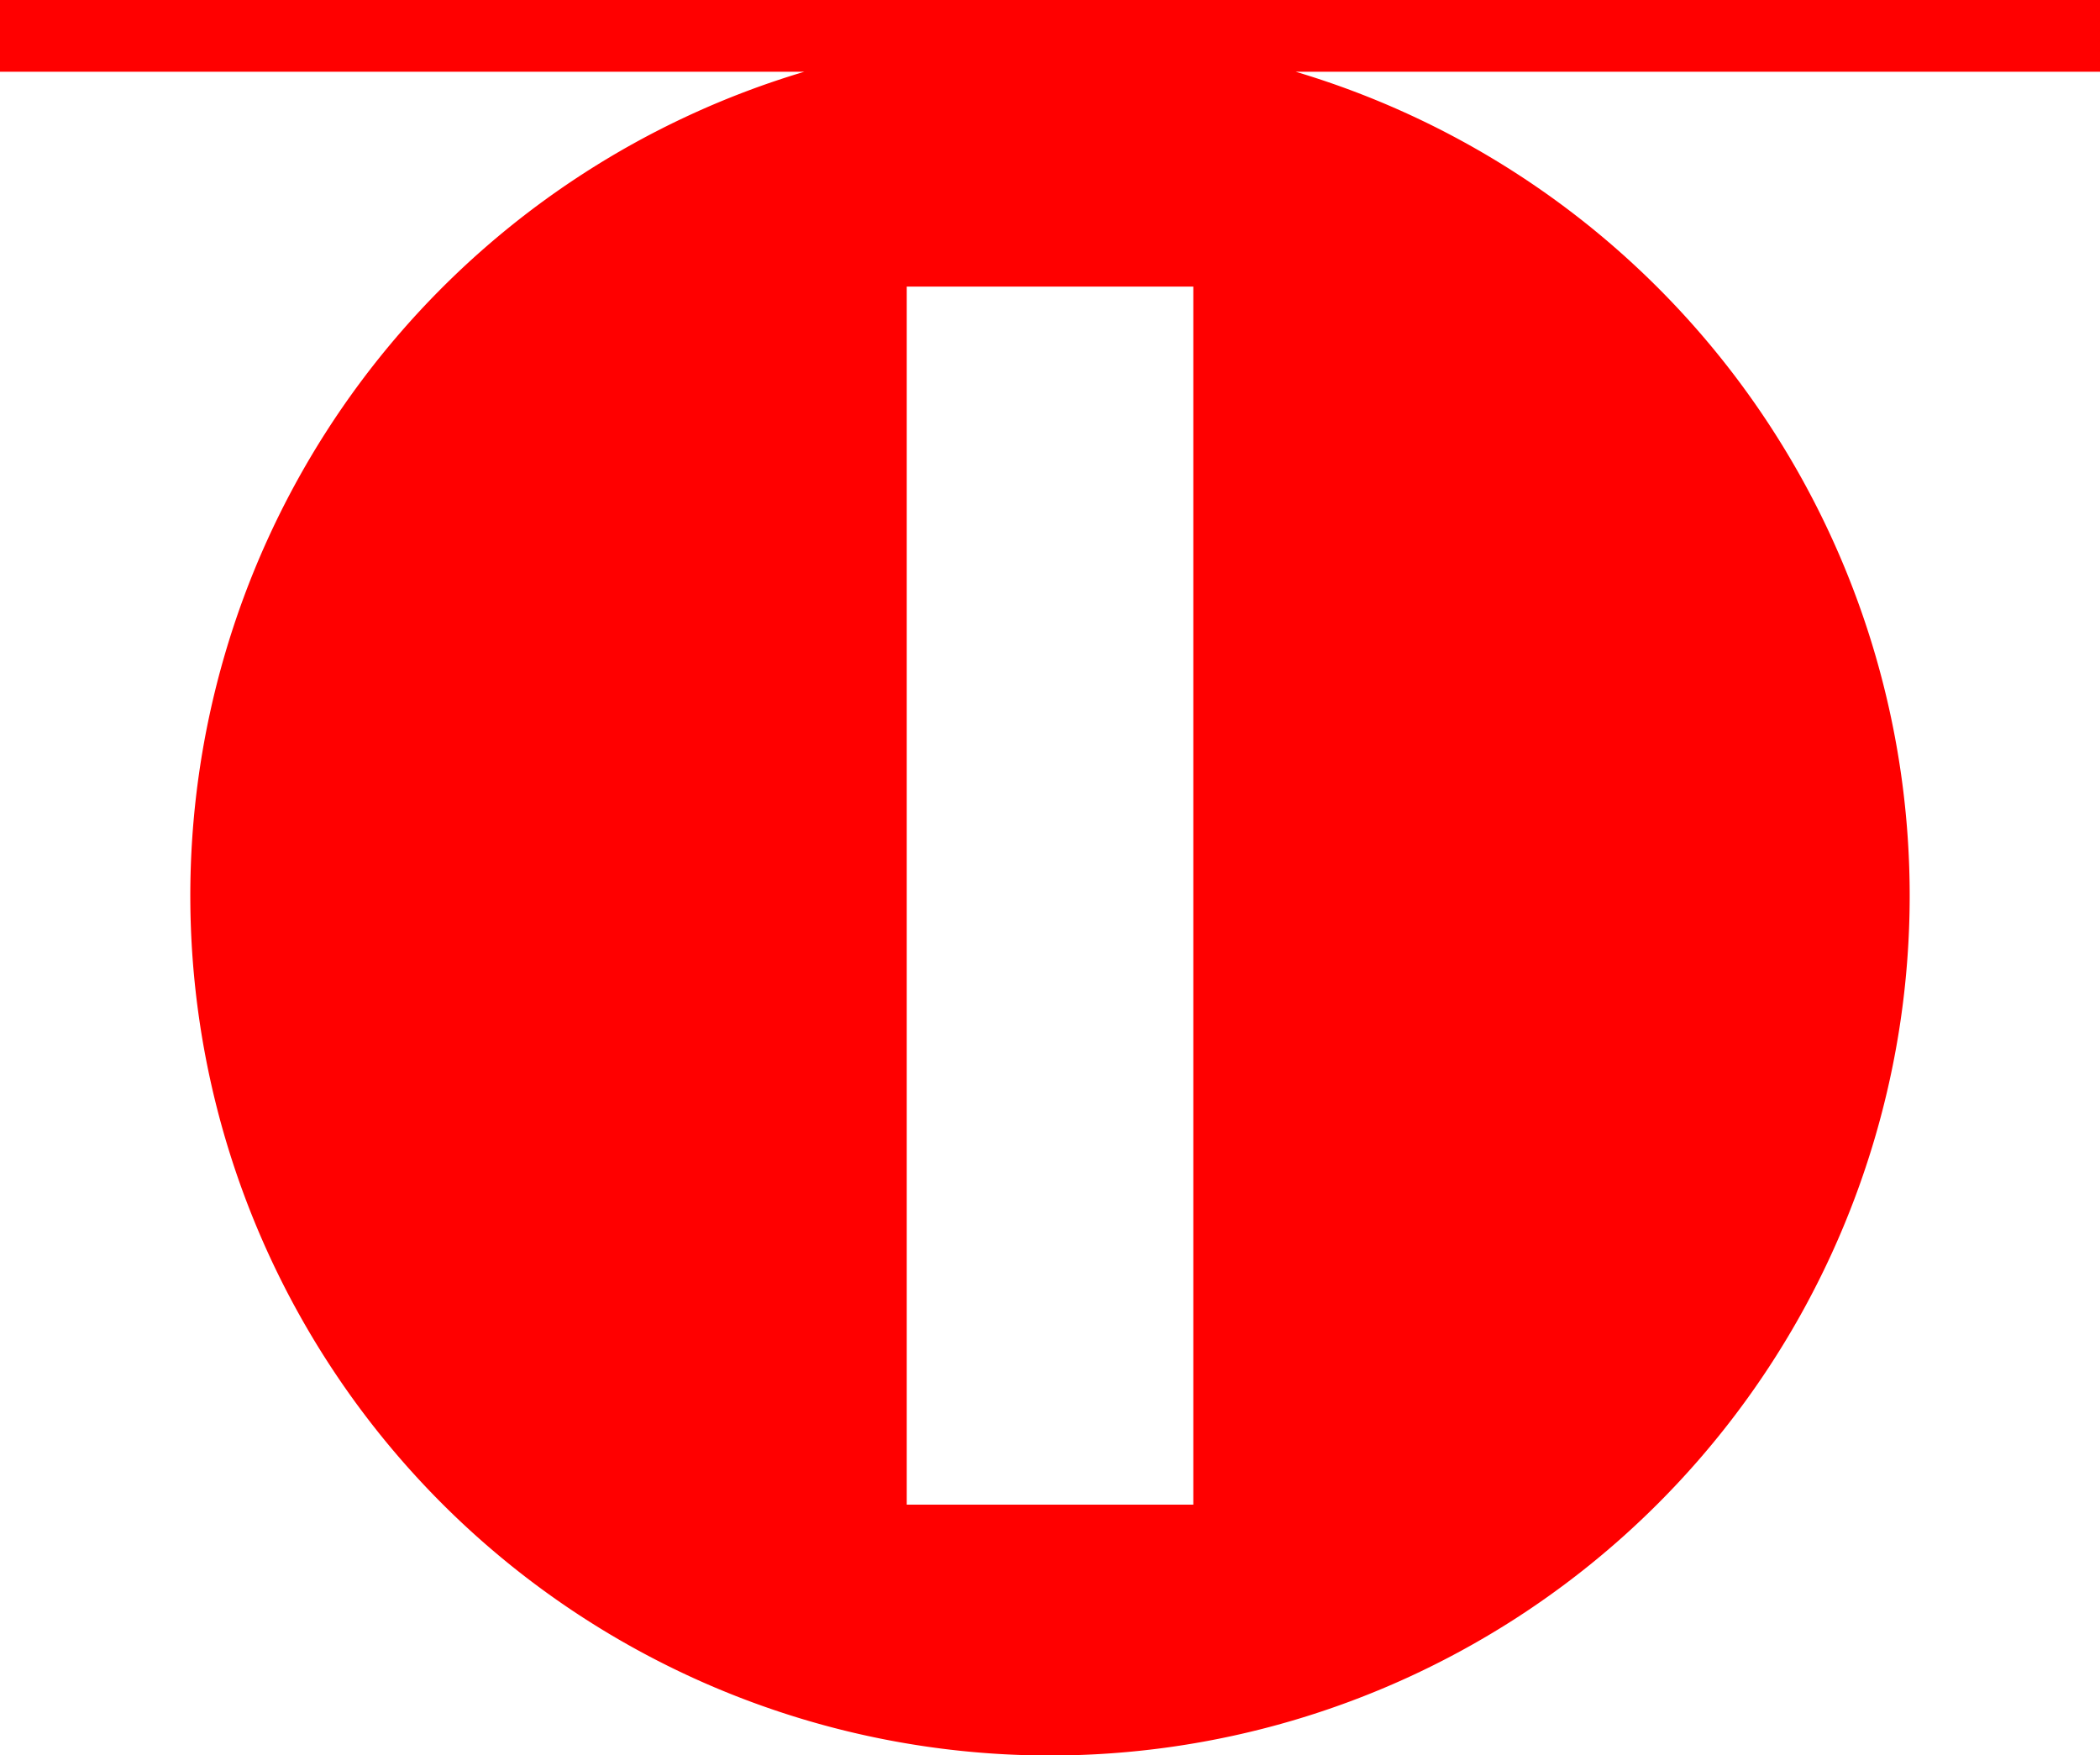 <svg xmlns="http://www.w3.org/2000/svg" width="52.7" height="44.046" viewBox="0 0 52.7 44.046">
  <path id="_6016" data-name="6016" d="M2998.267,359.046h-52.7v1.8h20.185a21.574,21.574,0,1,0,12.33,0h20.185ZM2975.513,380.5v16.3h-7.191V366.237h7.191Z" transform="translate(-2945.567 -359.046)" fill="red"/>
</svg>
